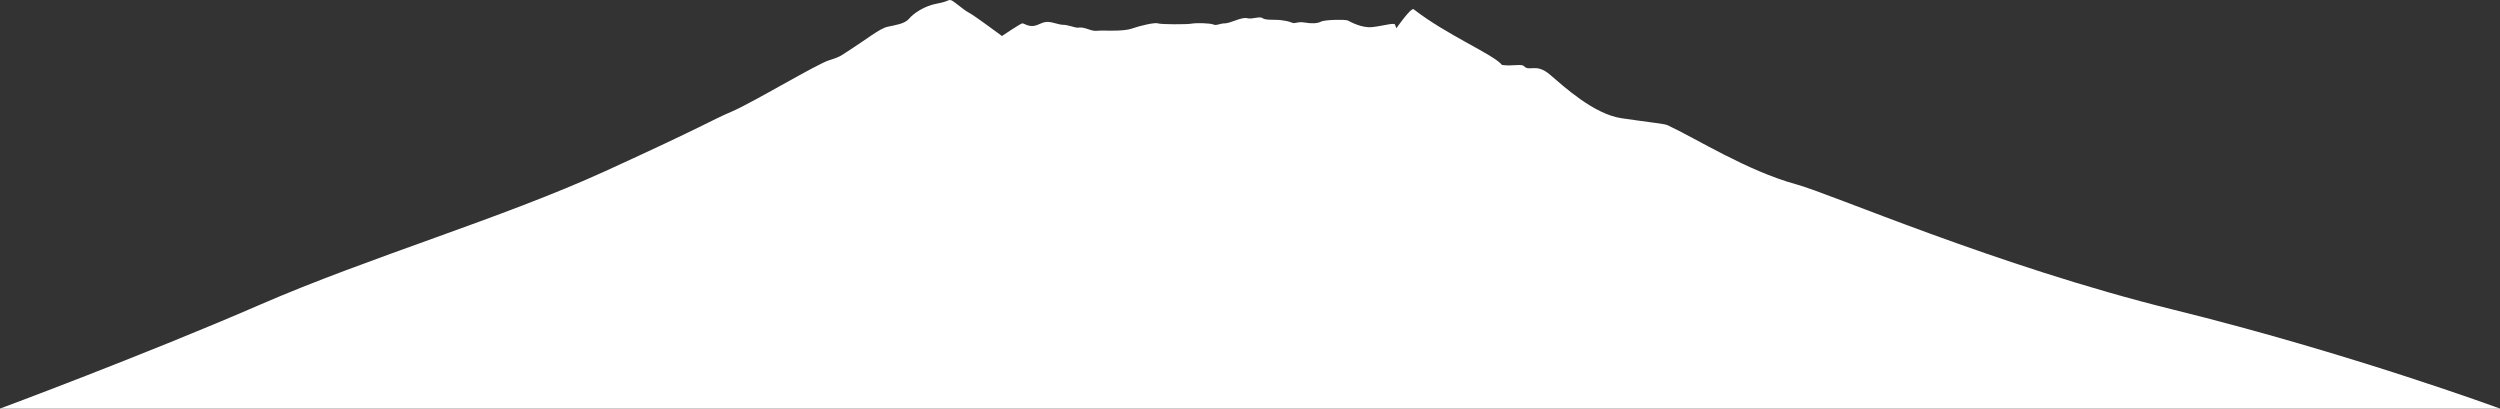 <?xml version="1.0" encoding="UTF-8" standalone="no"?>
<!-- Created with Inkscape (http://www.inkscape.org/) -->

<svg
   xmlns:dc="http://purl.org/dc/elements/1.1/"
   xmlns:cc="http://creativecommons.org/ns#"
   xmlns:rdf="http://www.w3.org/1999/02/22-rdf-syntax-ns#"
   xmlns:svg="http://www.w3.org/2000/svg"
   xmlns="http://www.w3.org/2000/svg"
   xmlns:sodipodi="http://sodipodi.sourceforge.net/DTD/sodipodi-0.dtd"
   xmlns:inkscape="http://www.inkscape.org/namespaces/inkscape"
   width="6206.883"
   height="1014.398"
   viewBox="0 0 1642.238 268.393"
   version="1.1"
   id="svg8"
   inkscape:version="0.92.4 (5da689c313, 2019-01-14)"
   sodipodi:docname="Mt_Saint_Helens-side.svg"
   inkscape:export-filename="G:\Pictures\My Pictures\Vectors and SVGs\Nature\Mt Saint Helens.png"
   inkscape:export-xdpi="96"
   inkscape:export-ydpi="96">
  <rect x="0" y="0" width="1642.238" height="268.393" fill="#333333" stroke="none"/>
  <defs
     id="defs2" />
  <sodipodi:namedview
     id="base"
     pagecolor="#505050"
     bordercolor="#666666"
     borderopacity="1.0"
     inkscape:pageopacity="0"
     inkscape:pageshadow="2"
     inkscape:zoom="0.12374369"
     inkscape:cx="3359.3321"
     inkscape:cy="345.17768"
     inkscape:document-units="mm"
     inkscape:current-layer="layer1"
     showgrid="false"
     borderlayer="true"
     inkscape:showpageshadow="false"
     inkscape:pagecheckerboard="true"
     units="px"
     inkscape:window-width="1600"
     inkscape:window-height="837"
     inkscape:window-x="-8"
     inkscape:window-y="-8"
     inkscape:window-maximized="1"
     inkscape:snap-global="true"
     fit-margin-top="0"
     fit-margin-left="0"
     fit-margin-right="0"
     fit-margin-bottom="0" />
  <g
     inkscape:label="Layer 1"
     inkscape:groupmode="layer"
     id="layer1"
     transform="translate(-5.704,-23.897)">
    <path
       style="opacity:1;fill:#ffffff;fill-opacity:1;fill-rule:nonzero;stroke:none;stroke:none;stroke-width:5;stroke-linecap:round;stroke-linejoin:round;stroke-miterlimit:4;stroke-dasharray:none;stroke-dashoffset:0;stroke-opacity:1;paint-order:normal"
       d="m 934.323,29.975 c 21.804,16.988 52.435,29.636 58.048,36.585 6.558,0.996 12.751,-0.88 14.354,0.724 3.777,4.06 7.829,-2.327 17.183,5.691 9.354,8.018 28.865,25.925 47.039,28.598 18.174,2.673 28.1,3.593 30.135,4.544 18.947,8.849 52.45,30.043 84.216,38.764 22.679,6.048 131.536,53.673 247.952,82.399 116.417,28.726 214.69,65.012 214.69,65.012 H 5.704 c 0,0 95.138,-35.363 170.96,-68.309 71.979,-31.276 158.758,-56.661 226.645,-87.664 67.886,-31.003 69.127,-33.204 82.923,-39.063 13.796,-5.859 56.129,-31.372 64.256,-33.829 8.126,-2.457 8.126,-3.402 15.875,-8.315 7.749,-4.914 17.198,-12.473 22.301,-13.607 5.103,-1.134 11.339,-1.89 14.174,-5.292 2.835,-3.402 10.016,-8.504 18.71,-10.016 8.693,-1.512 6.993,-3.78 10.961,-0.945 3.969,2.835 6.993,5.67 10.016,7.182 3.024,1.512 21.356,15.119 21.356,15.119 0,0 12.284,-8.315 13.418,-8.315 1.134,0 3.591,2.079 7.182,1.701 3.591,-0.378 5.859,-2.835 9.638,-2.646 3.78,0.189 6.993,1.89 10.016,1.89 3.024,0 8.126,2.079 9.638,1.89 1.512,-0.189 3.024,-0.378 7.182,1.134 4.158,1.512 5.292,0.756 8.504,0.756 3.213,0 14.552,0.567 19.844,-1.323 5.292,-1.89 15.119,-4.158 17.009,-3.402 1.89,0.756 19.277,0.756 22.112,0.189 2.835,-0.567 12.284,-0.378 14.363,0.567 2.079,0.945 4.158,-0.756 7.56,-0.756 3.402,0 11.15,-4.347 14.552,-3.402 3.402,0.945 8.315,-1.512 10.205,0 1.89,1.512 8.126,0.756 12.284,1.323 4.158,0.567 5.292,0.945 7.182,1.701 1.89,0.756 3.591,-0.945 7.938,-0.189 4.347,0.756 8.504,0.756 10.961,-0.567 2.457,-1.323 16.064,-1.512 17.576,-0.756 1.512,0.756 9.071,5.103 16.064,4.347 6.993,-0.756 14.363,-3.024 14.93,-1.701 0.567,1.323 0.945,2.457 0.945,2.457 0,0 9.601,-13.828 11.339,-12.473 z"
       id="path839"
       inkscape:connector-curvature="0"
       sodipodi:nodetypes="sccscscsccsscscccccccscssccsccccsccccccccccs" />
  </g>
</svg>

